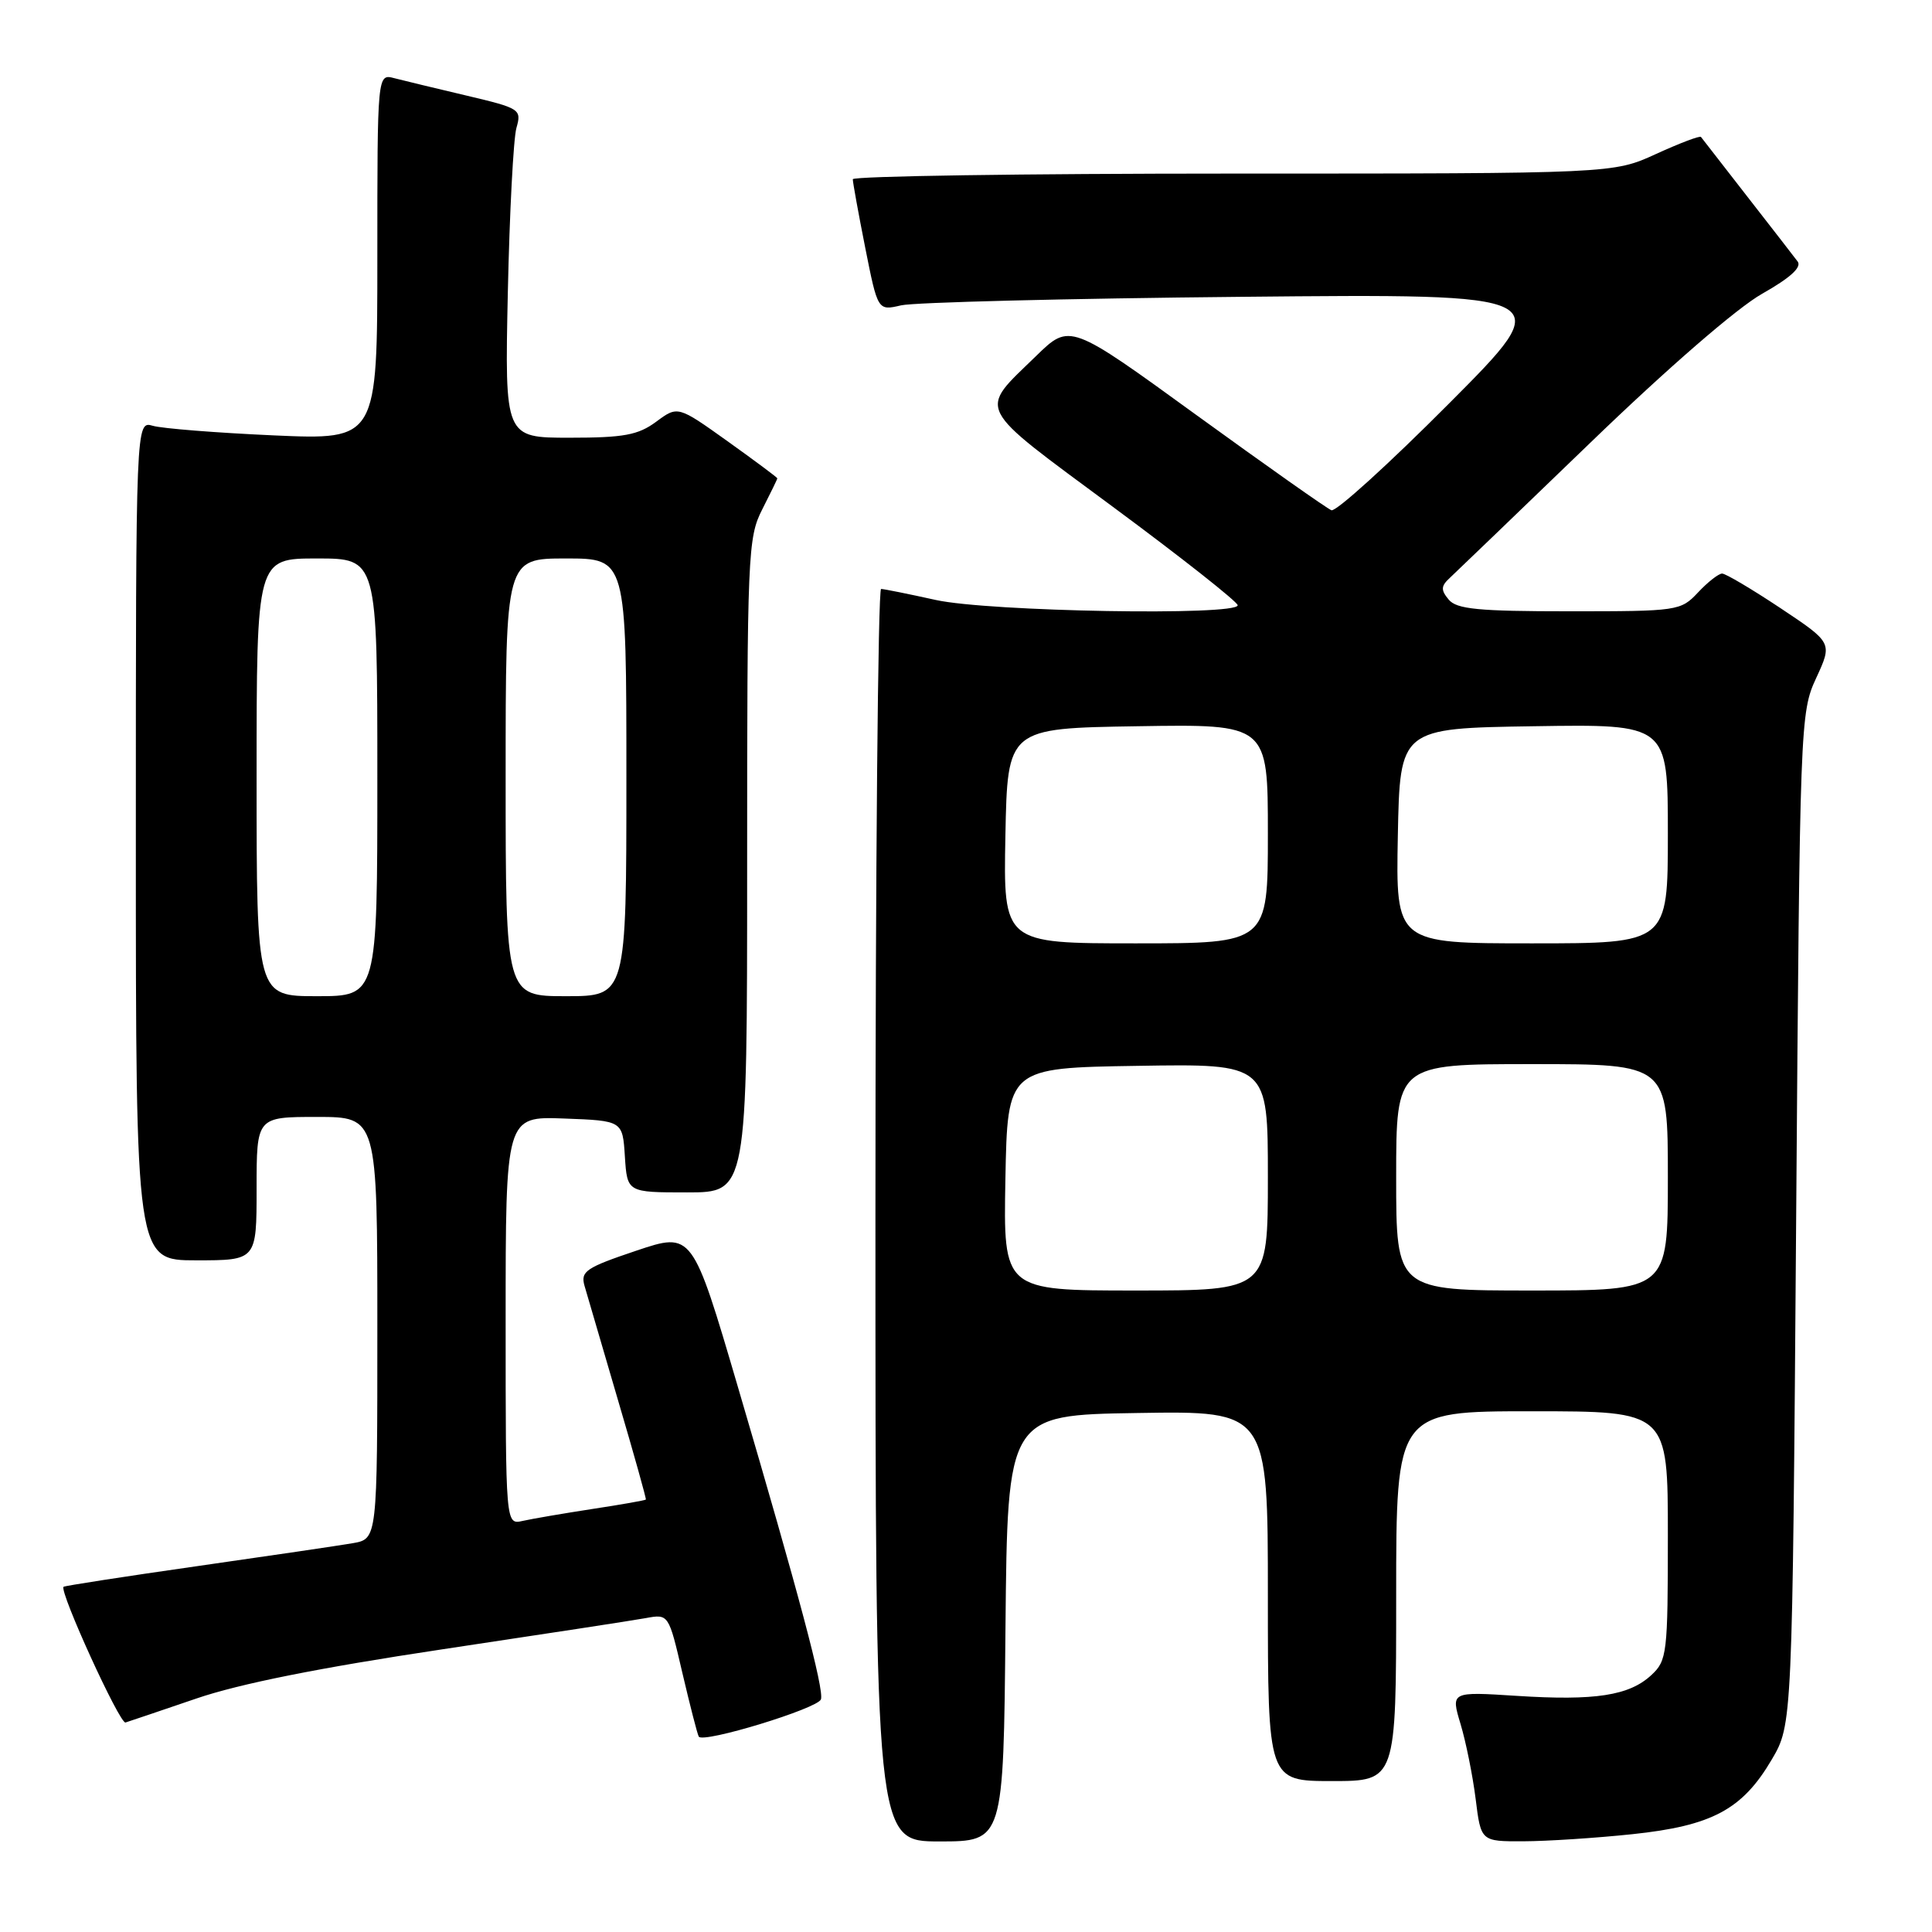 <?xml version="1.0" encoding="UTF-8" standalone="no"?>
<!DOCTYPE svg PUBLIC "-//W3C//DTD SVG 1.1//EN" "http://www.w3.org/Graphics/SVG/1.1/DTD/svg11.dtd" >
<svg xmlns="http://www.w3.org/2000/svg" xmlns:xlink="http://www.w3.org/1999/xlink" version="1.1" viewBox="0 0 256 256">
 <g >
 <path fill="currentColor"
d=" M 133.23 215.75 C 133.50 187.50 133.50 187.50 150.75 187.23 C 168.00 186.95 168.00 186.95 168.00 211.48 C 168.00 236.00 168.00 236.00 176.50 236.00 C 185.00 236.00 185.00 236.00 185.00 211.50 C 185.00 187.00 185.00 187.00 203.00 187.00 C 221.00 187.00 221.00 187.00 221.00 203.46 C 221.00 219.08 220.89 220.03 218.82 221.95 C 215.89 224.68 211.37 225.38 200.97 224.71 C 192.24 224.15 192.24 224.15 193.53 228.44 C 194.24 230.80 195.14 235.26 195.53 238.36 C 196.23 244.00 196.23 244.00 201.87 243.98 C 204.96 243.97 211.46 243.55 216.29 243.04 C 226.84 241.93 230.87 239.78 234.76 233.16 C 237.50 228.50 237.50 228.50 238.00 161.50 C 238.49 95.52 238.53 94.43 240.66 89.83 C 242.81 85.17 242.81 85.17 235.92 80.58 C 232.13 78.06 228.65 76.00 228.19 76.00 C 227.73 76.00 226.29 77.12 225.00 78.50 C 222.70 80.95 222.34 81.00 207.95 81.00 C 195.89 81.00 193.01 80.72 191.96 79.45 C 190.90 78.18 190.93 77.66 192.09 76.59 C 192.86 75.87 201.25 67.81 210.72 58.67 C 220.95 48.79 230.19 40.78 233.50 38.92 C 237.23 36.81 238.78 35.40 238.19 34.64 C 237.72 34.01 234.70 30.12 231.49 26.00 C 228.28 21.88 225.54 18.34 225.39 18.15 C 225.25 17.95 222.57 18.97 219.44 20.40 C 213.76 23.00 213.76 23.00 163.38 23.00 C 135.67 23.00 113.00 23.34 113.00 23.75 C 113.00 24.16 113.74 28.25 114.65 32.84 C 116.31 41.18 116.31 41.18 119.40 40.46 C 121.11 40.06 141.40 39.55 164.50 39.33 C 206.50 38.92 206.50 38.92 192.00 53.47 C 184.03 61.48 177.02 67.84 176.42 67.61 C 175.83 67.38 167.79 61.71 158.55 55.01 C 141.76 42.82 141.76 42.82 137.30 47.16 C 129.59 54.67 128.98 53.47 147.48 67.17 C 156.57 73.89 164.00 79.76 164.00 80.20 C 164.00 81.62 131.03 81.05 124.00 79.50 C 120.42 78.71 117.16 78.05 116.75 78.04 C 116.34 78.02 116.00 115.35 116.00 161.00 C 116.00 244.00 116.00 244.00 124.48 244.00 C 132.97 244.00 132.97 244.00 133.23 215.75 Z  M 108.78 225.17 C 109.21 223.86 105.90 211.39 97.80 183.86 C 91.74 163.23 91.74 163.23 84.29 165.73 C 77.63 167.97 76.91 168.46 77.45 170.37 C 77.79 171.54 79.78 178.35 81.88 185.50 C 83.99 192.65 85.65 198.59 85.58 198.70 C 85.50 198.80 82.31 199.37 78.47 199.95 C 74.64 200.54 70.49 201.25 69.25 201.53 C 67.00 202.04 67.00 202.04 67.00 174.98 C 67.00 147.92 67.00 147.92 74.75 148.21 C 82.50 148.50 82.50 148.50 82.80 153.25 C 83.11 158.00 83.11 158.00 91.05 158.00 C 99.00 158.00 99.00 158.00 99.00 114.71 C 99.00 73.40 99.09 71.24 101.00 67.50 C 102.10 65.34 103.00 63.49 103.00 63.38 C 103.00 63.27 100.03 61.06 96.41 58.47 C 89.81 53.76 89.81 53.76 86.95 55.88 C 84.55 57.65 82.67 58.00 75.48 58.00 C 66.88 58.00 66.88 58.00 67.29 38.75 C 67.52 28.16 68.03 18.35 68.43 16.95 C 69.13 14.48 68.93 14.35 61.83 12.67 C 57.80 11.72 53.49 10.68 52.25 10.36 C 50.00 9.77 50.00 9.77 50.00 34.03 C 50.00 58.30 50.00 58.30 36.25 57.69 C 28.69 57.35 21.49 56.78 20.25 56.42 C 18.00 55.77 18.00 55.77 18.00 111.38 C 18.00 167.00 18.00 167.00 26.00 167.00 C 34.00 167.00 34.00 167.00 34.00 157.50 C 34.00 148.00 34.00 148.00 42.00 148.00 C 50.00 148.00 50.00 148.00 50.00 175.95 C 50.00 203.91 50.00 203.91 46.75 204.48 C 44.96 204.79 35.66 206.16 26.07 207.53 C 16.48 208.90 8.54 210.13 8.42 210.26 C 7.84 210.88 15.87 228.47 16.63 228.24 C 17.11 228.09 21.32 226.67 26.00 225.07 C 31.70 223.11 42.39 220.98 58.50 218.56 C 71.70 216.58 83.87 214.72 85.55 214.41 C 88.60 213.85 88.60 213.85 90.42 221.68 C 91.43 225.98 92.40 229.77 92.59 230.11 C 93.13 231.04 108.37 226.39 108.78 225.17 Z  M 133.22 156.25 C 133.50 141.50 133.50 141.50 150.75 141.23 C 168.00 140.95 168.00 140.95 168.00 155.98 C 168.00 171.00 168.00 171.00 150.47 171.00 C 132.95 171.00 132.95 171.00 133.22 156.25 Z  M 185.00 156.00 C 185.00 141.00 185.00 141.00 203.00 141.00 C 221.00 141.00 221.00 141.00 221.00 156.00 C 221.00 171.00 221.00 171.00 203.00 171.00 C 185.00 171.00 185.00 171.00 185.00 156.00 Z  M 133.22 110.75 C 133.50 96.50 133.50 96.50 150.75 96.23 C 168.00 95.95 168.00 95.95 168.00 110.48 C 168.00 125.00 168.00 125.00 150.47 125.00 C 132.95 125.00 132.95 125.00 133.22 110.75 Z  M 185.22 110.75 C 185.50 96.50 185.50 96.50 203.25 96.23 C 221.00 95.95 221.00 95.95 221.00 110.48 C 221.00 125.00 221.00 125.00 202.97 125.00 C 184.95 125.00 184.95 125.00 185.22 110.75 Z  M 34.00 103.00 C 34.00 74.00 34.00 74.00 42.00 74.00 C 50.00 74.00 50.00 74.00 50.00 103.00 C 50.00 132.00 50.00 132.00 42.00 132.00 C 34.00 132.00 34.00 132.00 34.00 103.00 Z  M 67.00 103.00 C 67.00 74.00 67.00 74.00 75.00 74.00 C 83.00 74.00 83.00 74.00 83.00 103.00 C 83.00 132.00 83.00 132.00 75.00 132.00 C 67.00 132.00 67.00 132.00 67.00 103.00 Z "/>
</g>
</svg>